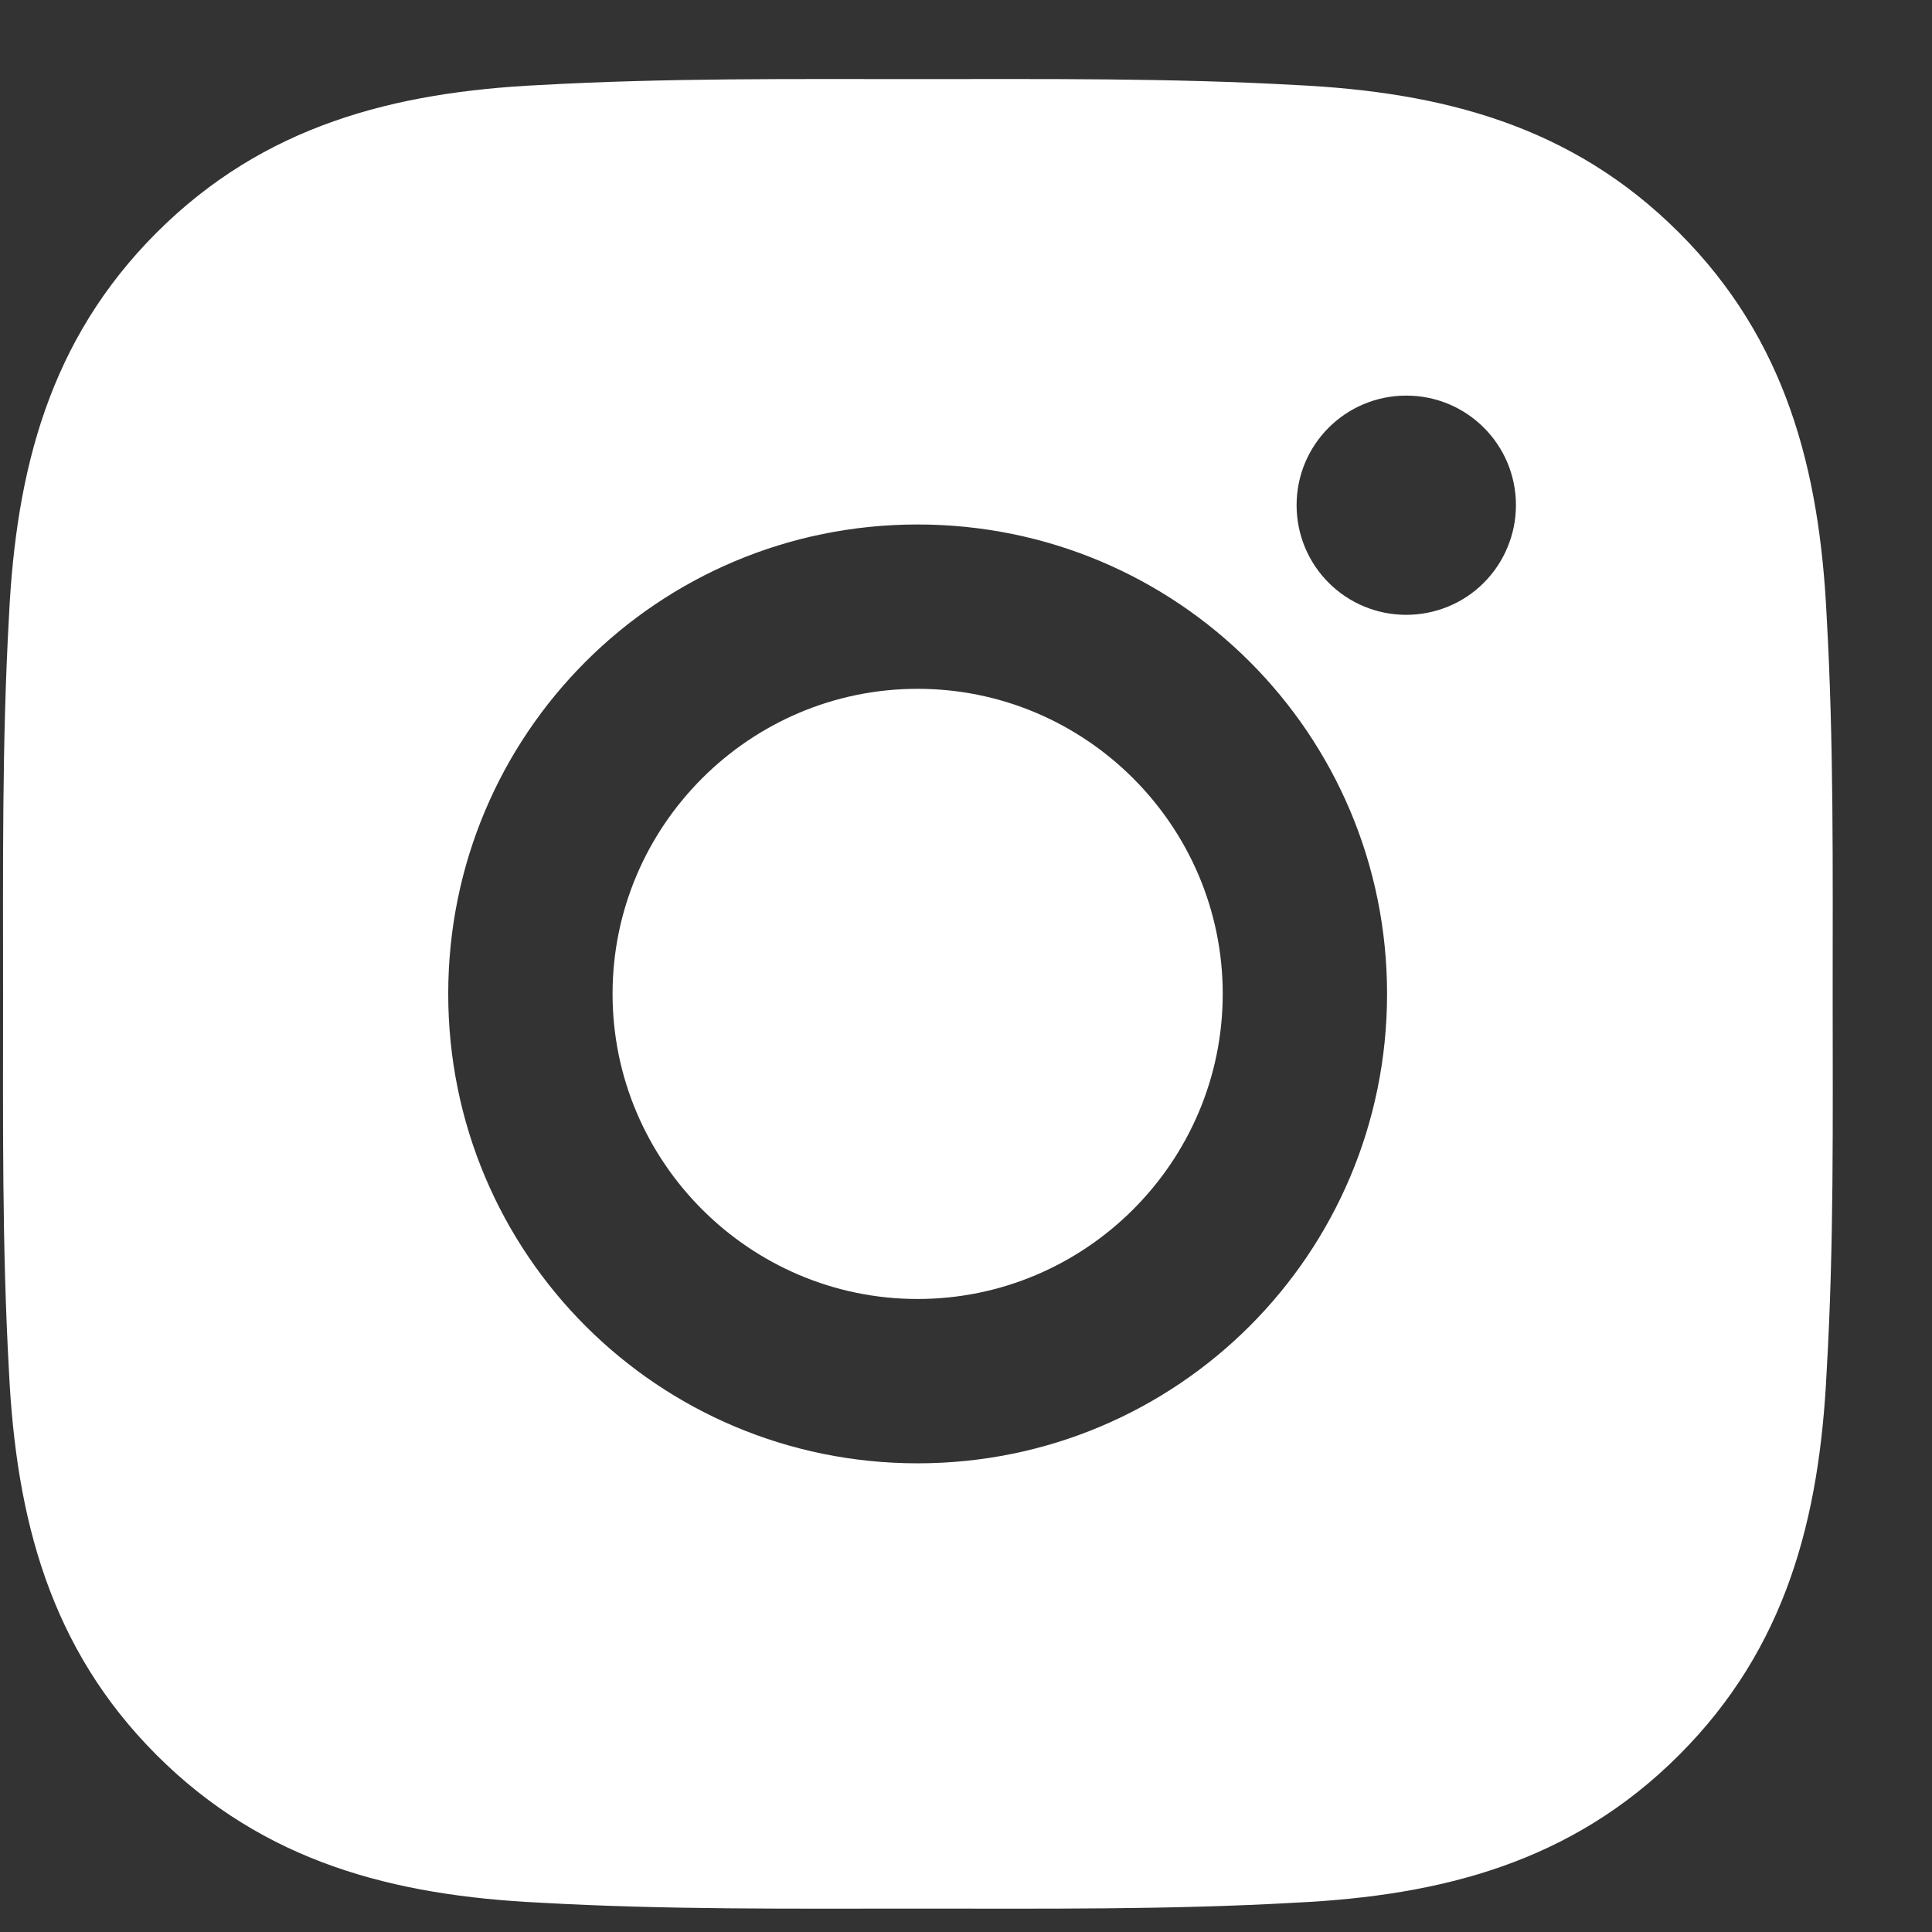 <svg width="17" height="17" viewBox="0 0 17 17" fill="none" xmlns="http://www.w3.org/2000/svg">
<rect x="0" y="0" width="17" height="17" fill="#333333" stroke="none"/>
<path d="M8.074 6.061C6.596 6.061 5.39 7.267 5.39 8.745C5.39 10.223 6.596 11.43 8.074 11.43C9.553 11.43 10.759 10.223 10.759 8.745C10.759 7.267 9.553 6.061 8.074 6.061ZM16.126 8.745C16.126 7.633 16.136 6.532 16.073 5.422C16.011 4.133 15.717 2.989 14.774 2.047C13.83 1.102 12.688 0.81 11.399 0.748C10.288 0.686 9.186 0.696 8.076 0.696C6.965 0.696 5.863 0.686 4.753 0.748C3.465 0.81 2.321 1.104 1.378 2.047C0.434 2.991 0.142 4.133 0.079 5.422C0.017 6.534 0.027 7.635 0.027 8.745C0.027 9.855 0.017 10.958 0.079 12.068C0.142 13.357 0.436 14.501 1.378 15.443C2.323 16.388 3.465 16.68 4.753 16.742C5.865 16.805 6.967 16.794 8.076 16.794C9.188 16.794 10.29 16.805 11.399 16.742C12.688 16.68 13.832 16.386 14.774 15.443C15.719 14.499 16.011 13.357 16.073 12.068C16.138 10.958 16.126 9.857 16.126 8.745ZM8.074 12.876C5.789 12.876 3.944 11.031 3.944 8.745C3.944 6.459 5.789 4.615 8.074 4.615C10.36 4.615 12.205 6.459 12.205 8.745C12.205 11.031 10.36 12.876 8.074 12.876ZM12.374 5.41C11.84 5.41 11.409 4.979 11.409 4.445C11.409 3.912 11.84 3.481 12.374 3.481C12.908 3.481 13.339 3.912 13.339 4.445C13.339 4.572 13.314 4.698 13.265 4.815C13.217 4.932 13.146 5.038 13.056 5.128C12.967 5.218 12.86 5.289 12.743 5.337C12.626 5.385 12.501 5.41 12.374 5.41Z" fill="white"/>
</svg>
